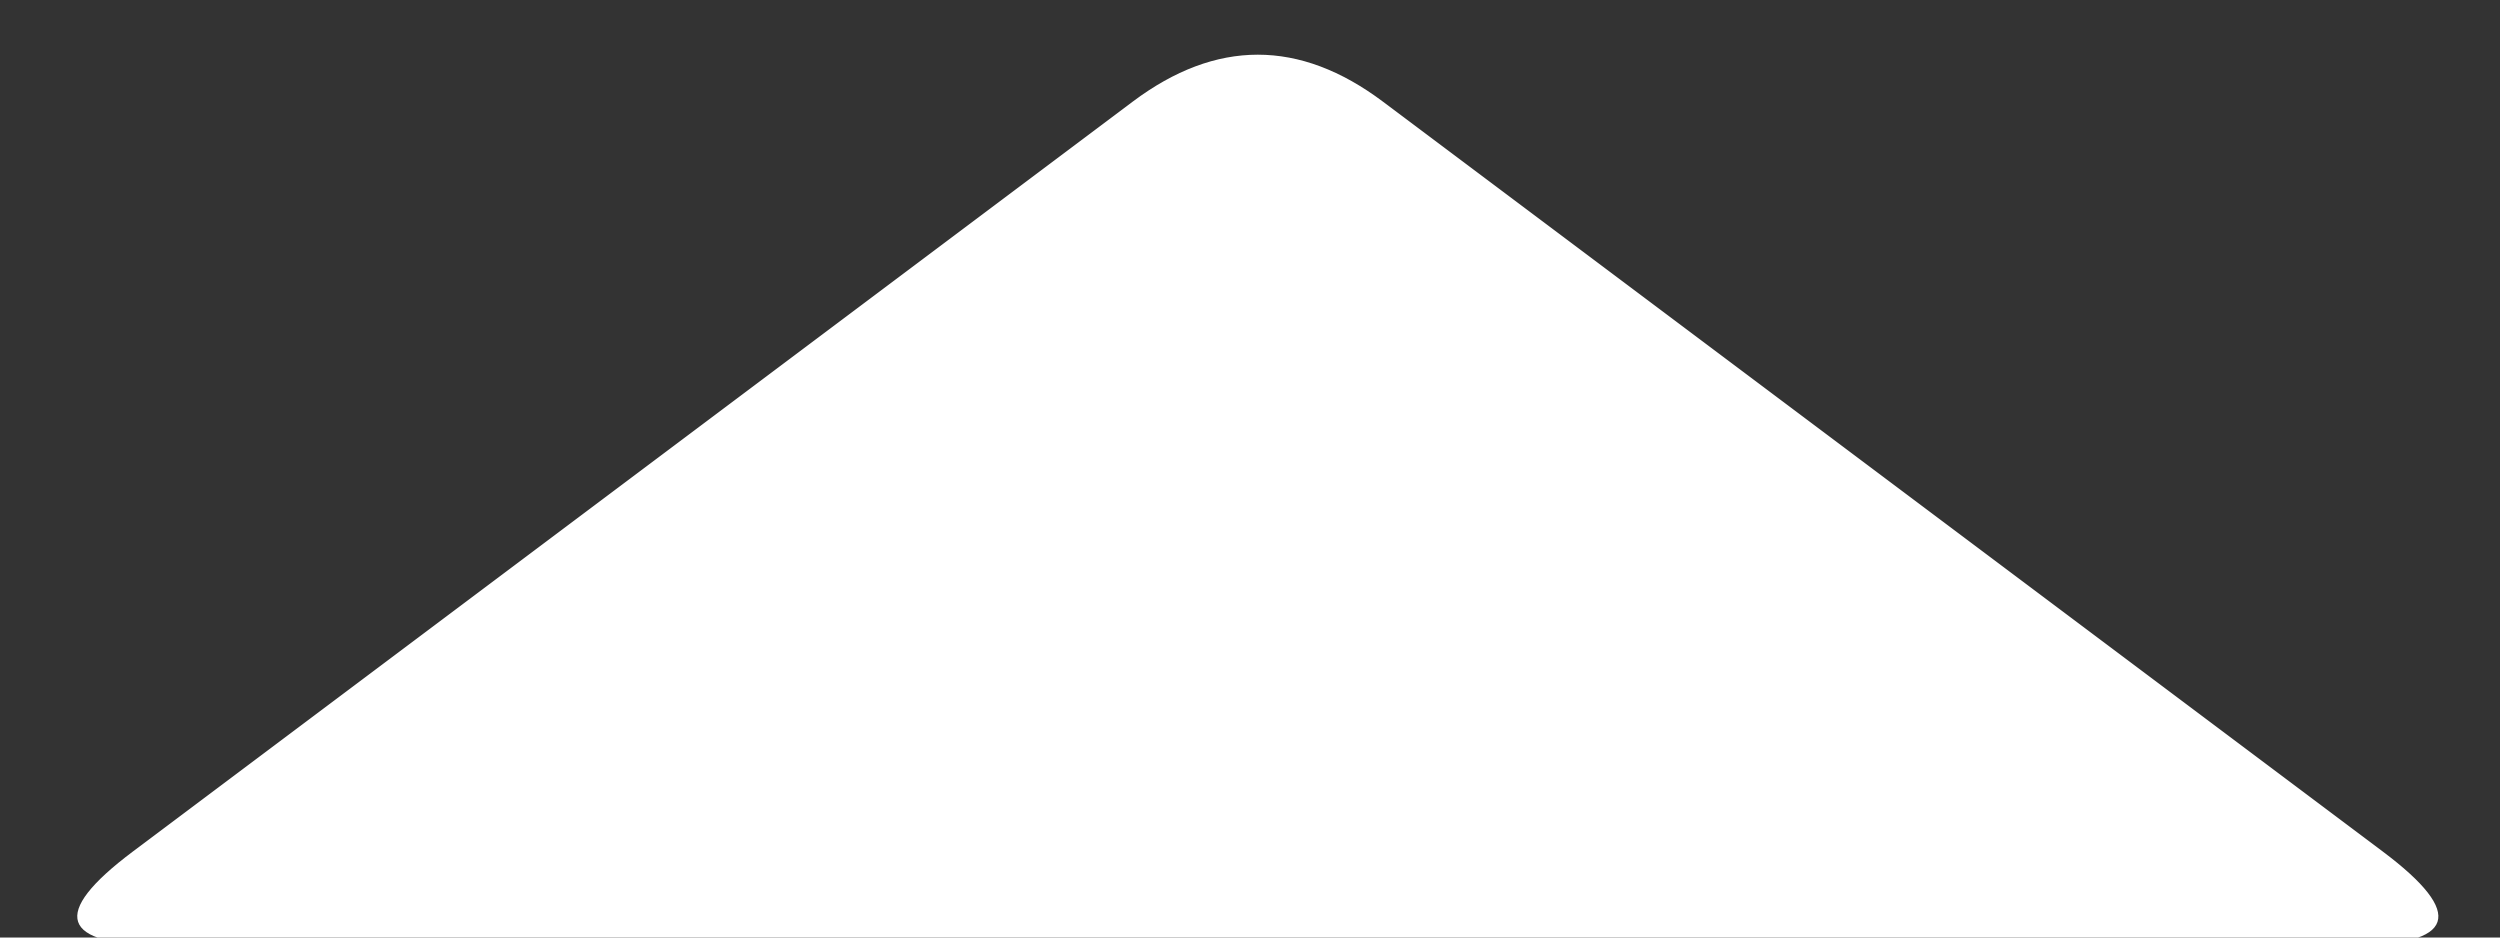 <?xml version="1.0" encoding="UTF-8"?>
<!-- Do not edit this file with editors other than draw.io -->
<!DOCTYPE svg PUBLIC "-//W3C//DTD SVG 1.1//EN" "http://www.w3.org/Graphics/SVG/1.1/DTD/svg11.dtd">
<svg xmlns="http://www.w3.org/2000/svg" xmlns:xlink="http://www.w3.org/1999/xlink" version="1.1" width="160px" height="60px" viewBox="-0.5 -0.5 160 60" content="&lt;mxfile host=&quot;iwiki.woa.com&quot; modified=&quot;2024-09-14T09:33:43.147Z&quot; agent=&quot;Mozilla/5.0 (Macintosh; Intel Mac OS X 10_15_7) AppleWebKit/537.36 (KHTML, like Gecko) Chrome/128.0.0.0 Safari/537.36 Edg/128.0.0.0&quot; etag=&quot;rxmSiHIf-5Z0ba-5MM5m&quot; version=&quot;21.6.2&quot;&gt;&lt;diagram name=&quot;第 1 页&quot; id=&quot;xawq1p7xYYXd5yR7jFfu&quot;&gt;jZNLb4MwDMc/DcdKPKquvY69Lu1Uceg5Ih6JFmKUmkH36ReKA0VVpZ2If34k/ttEWV737040ao8STJTGso+ylyhNk2229p+BXJjE6W4kldOS2QwK/QshkGmrJZwXgYRoSDdLWKK1UNKCCeewW4Z9oVne2ogK7kBRCnNPT1qSGuk2fZr5B+hKhZuTDfdXixDMnZyVkNjdoOw1ynKHSOOp7nMwg3pBlzHv7YF3epgDS/9JKMTnkexh3x6q+tT1x+O+y1dc5UeYlhvmx9IlKEBOC1sN1nOnNEHRiHJwdX7inimqjbcSf3RIgjRab6528RW0VoJk95kcfkOOBp0nFu1QclJliOfHgCPoH3aZTNr5rQOsgdzFh3DCOma5eeHWG7a7eXoBqdvBBSh4Yaqp9KypP7CswZzHd/Xd/AXZ6x8=&lt;/diagram&gt;&lt;/mxfile&gt;" style="background-color: rgb(255, 255, 255);"><rect x="-0.5" y="-0.5" width="160" height="60" fill="#333333" stroke="none"/><defs/><g><path d="M 50 30 L 50 -40 Q 50 -50 56 -42 L 104 22 Q 110 30 104 38 L 56 102 Q 50 110 50 100 Z" fill="rgb(255, 255, 255)" stroke="none" transform="rotate(-90,80,30)" pointer-events="all"/></g></svg>